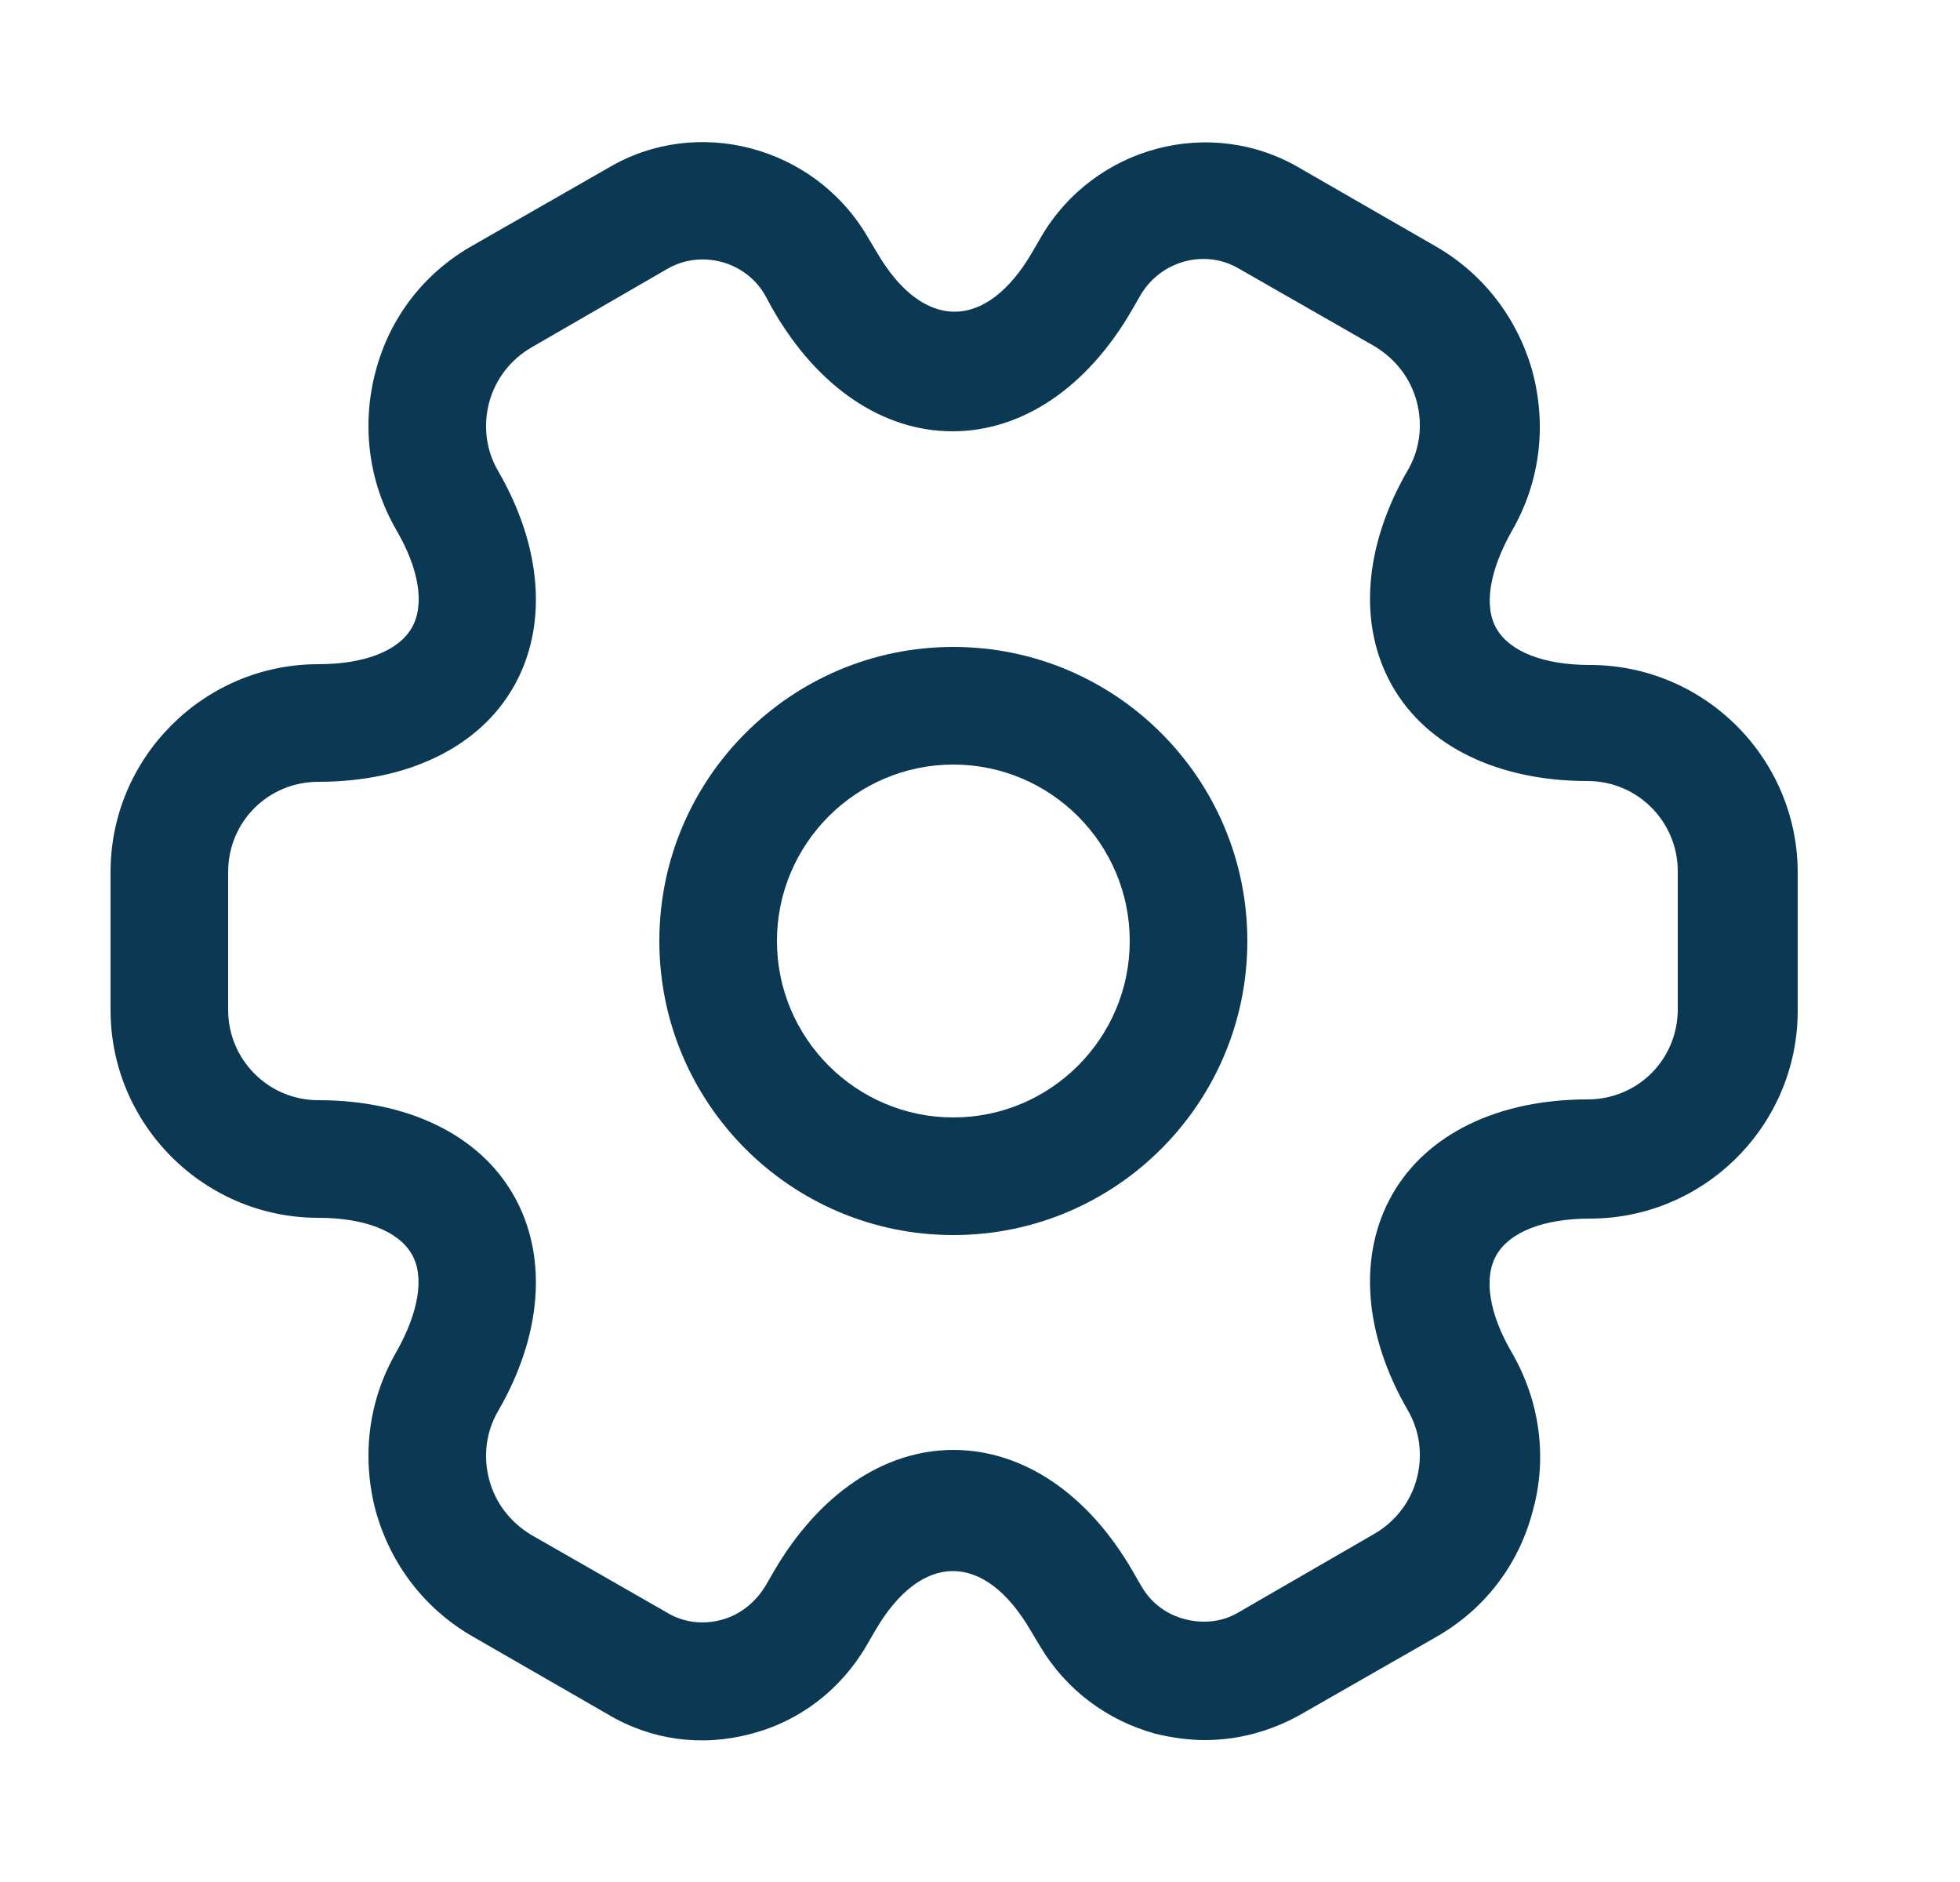 <svg width="25" height="24" viewBox="0 0 25 24" fill="none" xmlns="http://www.w3.org/2000/svg">
<path d="M12.16 15.75C10.09 15.75 8.41 14.07 8.41 12C8.41 9.93 10.09 8.25 12.16 8.25C14.23 8.25 15.91 9.93 15.91 12C15.91 14.07 14.23 15.75 12.16 15.75ZM12.16 9.75C10.92 9.75 9.91 10.76 9.91 12C9.91 13.24 10.92 14.25 12.16 14.25C13.4 14.25 14.41 13.24 14.41 12C14.41 10.76 13.4 9.75 12.16 9.75Z" fill="#0B3954"/>
<path d="M15.37 22.19C15.16 22.19 14.95 22.16 14.74 22.11C14.12 21.94 13.6 21.55 13.27 21L13.15 20.8C12.56 19.78 11.75 19.78 11.16 20.8L11.05 20.99C10.72 21.55 10.2 21.95 9.58 22.11C8.95 22.28 8.3 22.19 7.75 21.86L6.03 20.87C5.42 20.52 4.98 19.95 4.79 19.26C4.61 18.57 4.7 17.86 5.05 17.25C5.34 16.74 5.42 16.28 5.25 15.99C5.08 15.7 4.65 15.53 4.06 15.53C2.6 15.53 1.41 14.34 1.41 12.88V11.12C1.41 9.66 2.6 8.47 4.06 8.47C4.65 8.47 5.08 8.3 5.25 8.01C5.42 7.72 5.35 7.26 5.05 6.75C4.7 6.14 4.61 5.42 4.79 4.74C4.97 4.05 5.41 3.48 6.03 3.13L7.76 2.14C8.89 1.47 10.38 1.86 11.06 3.01L11.18 3.21C11.77 4.23 12.58 4.23 13.17 3.21L13.28 3.02C13.96 1.86 15.45 1.47 16.59 2.15L18.31 3.14C18.92 3.49 19.36 4.06 19.55 4.75C19.73 5.44 19.64 6.15 19.29 6.76C19 7.27 18.92 7.73 19.09 8.02C19.26 8.31 19.69 8.48 20.28 8.48C21.74 8.48 22.93 9.67 22.93 11.13V12.89C22.93 14.35 21.74 15.54 20.28 15.54C19.69 15.54 19.26 15.71 19.09 16C18.92 16.29 18.99 16.75 19.29 17.26C19.64 17.87 19.74 18.59 19.55 19.27C19.37 19.96 18.93 20.53 18.31 20.88L16.58 21.87C16.2 22.08 15.79 22.19 15.37 22.19ZM12.16 18.49C13.05 18.49 13.88 19.05 14.45 20.04L14.56 20.23C14.68 20.44 14.88 20.59 15.12 20.65C15.36 20.71 15.6 20.68 15.8 20.56L17.53 19.56C17.79 19.41 17.99 19.16 18.07 18.86C18.15 18.56 18.11 18.25 17.96 17.99C17.39 17.01 17.32 16 17.76 15.23C18.2 14.46 19.11 14.02 20.25 14.02C20.89 14.02 21.4 13.51 21.4 12.87V11.11C21.4 10.48 20.89 9.96 20.25 9.96C19.11 9.96 18.2 9.52 17.76 8.75C17.32 7.98 17.39 6.97 17.96 5.99C18.11 5.73 18.15 5.42 18.07 5.12C17.99 4.82 17.8 4.58 17.54 4.42L15.81 3.43C15.38 3.17 14.81 3.32 14.55 3.76L14.44 3.95C13.87 4.94 13.04 5.5 12.15 5.5C11.26 5.5 10.43 4.94 9.86 3.95L9.75 3.75C9.5 3.33 8.94 3.18 8.51 3.43L6.78 4.43C6.52 4.58 6.32 4.83 6.24 5.13C6.16 5.43 6.2 5.74 6.35 6C6.92 6.98 6.99 7.99 6.55 8.76C6.11 9.53 5.2 9.97 4.06 9.97C3.42 9.97 2.91 10.48 2.91 11.12V12.88C2.91 13.51 3.42 14.03 4.06 14.03C5.2 14.03 6.11 14.47 6.55 15.24C6.99 16.01 6.92 17.02 6.35 18C6.2 18.26 6.16 18.57 6.24 18.87C6.32 19.17 6.51 19.41 6.77 19.57L8.5 20.56C8.71 20.69 8.96 20.72 9.19 20.66C9.43 20.6 9.63 20.44 9.76 20.23L9.87 20.04C10.44 19.06 11.27 18.49 12.16 18.49Z" fill="#0B3954"/>
</svg>
